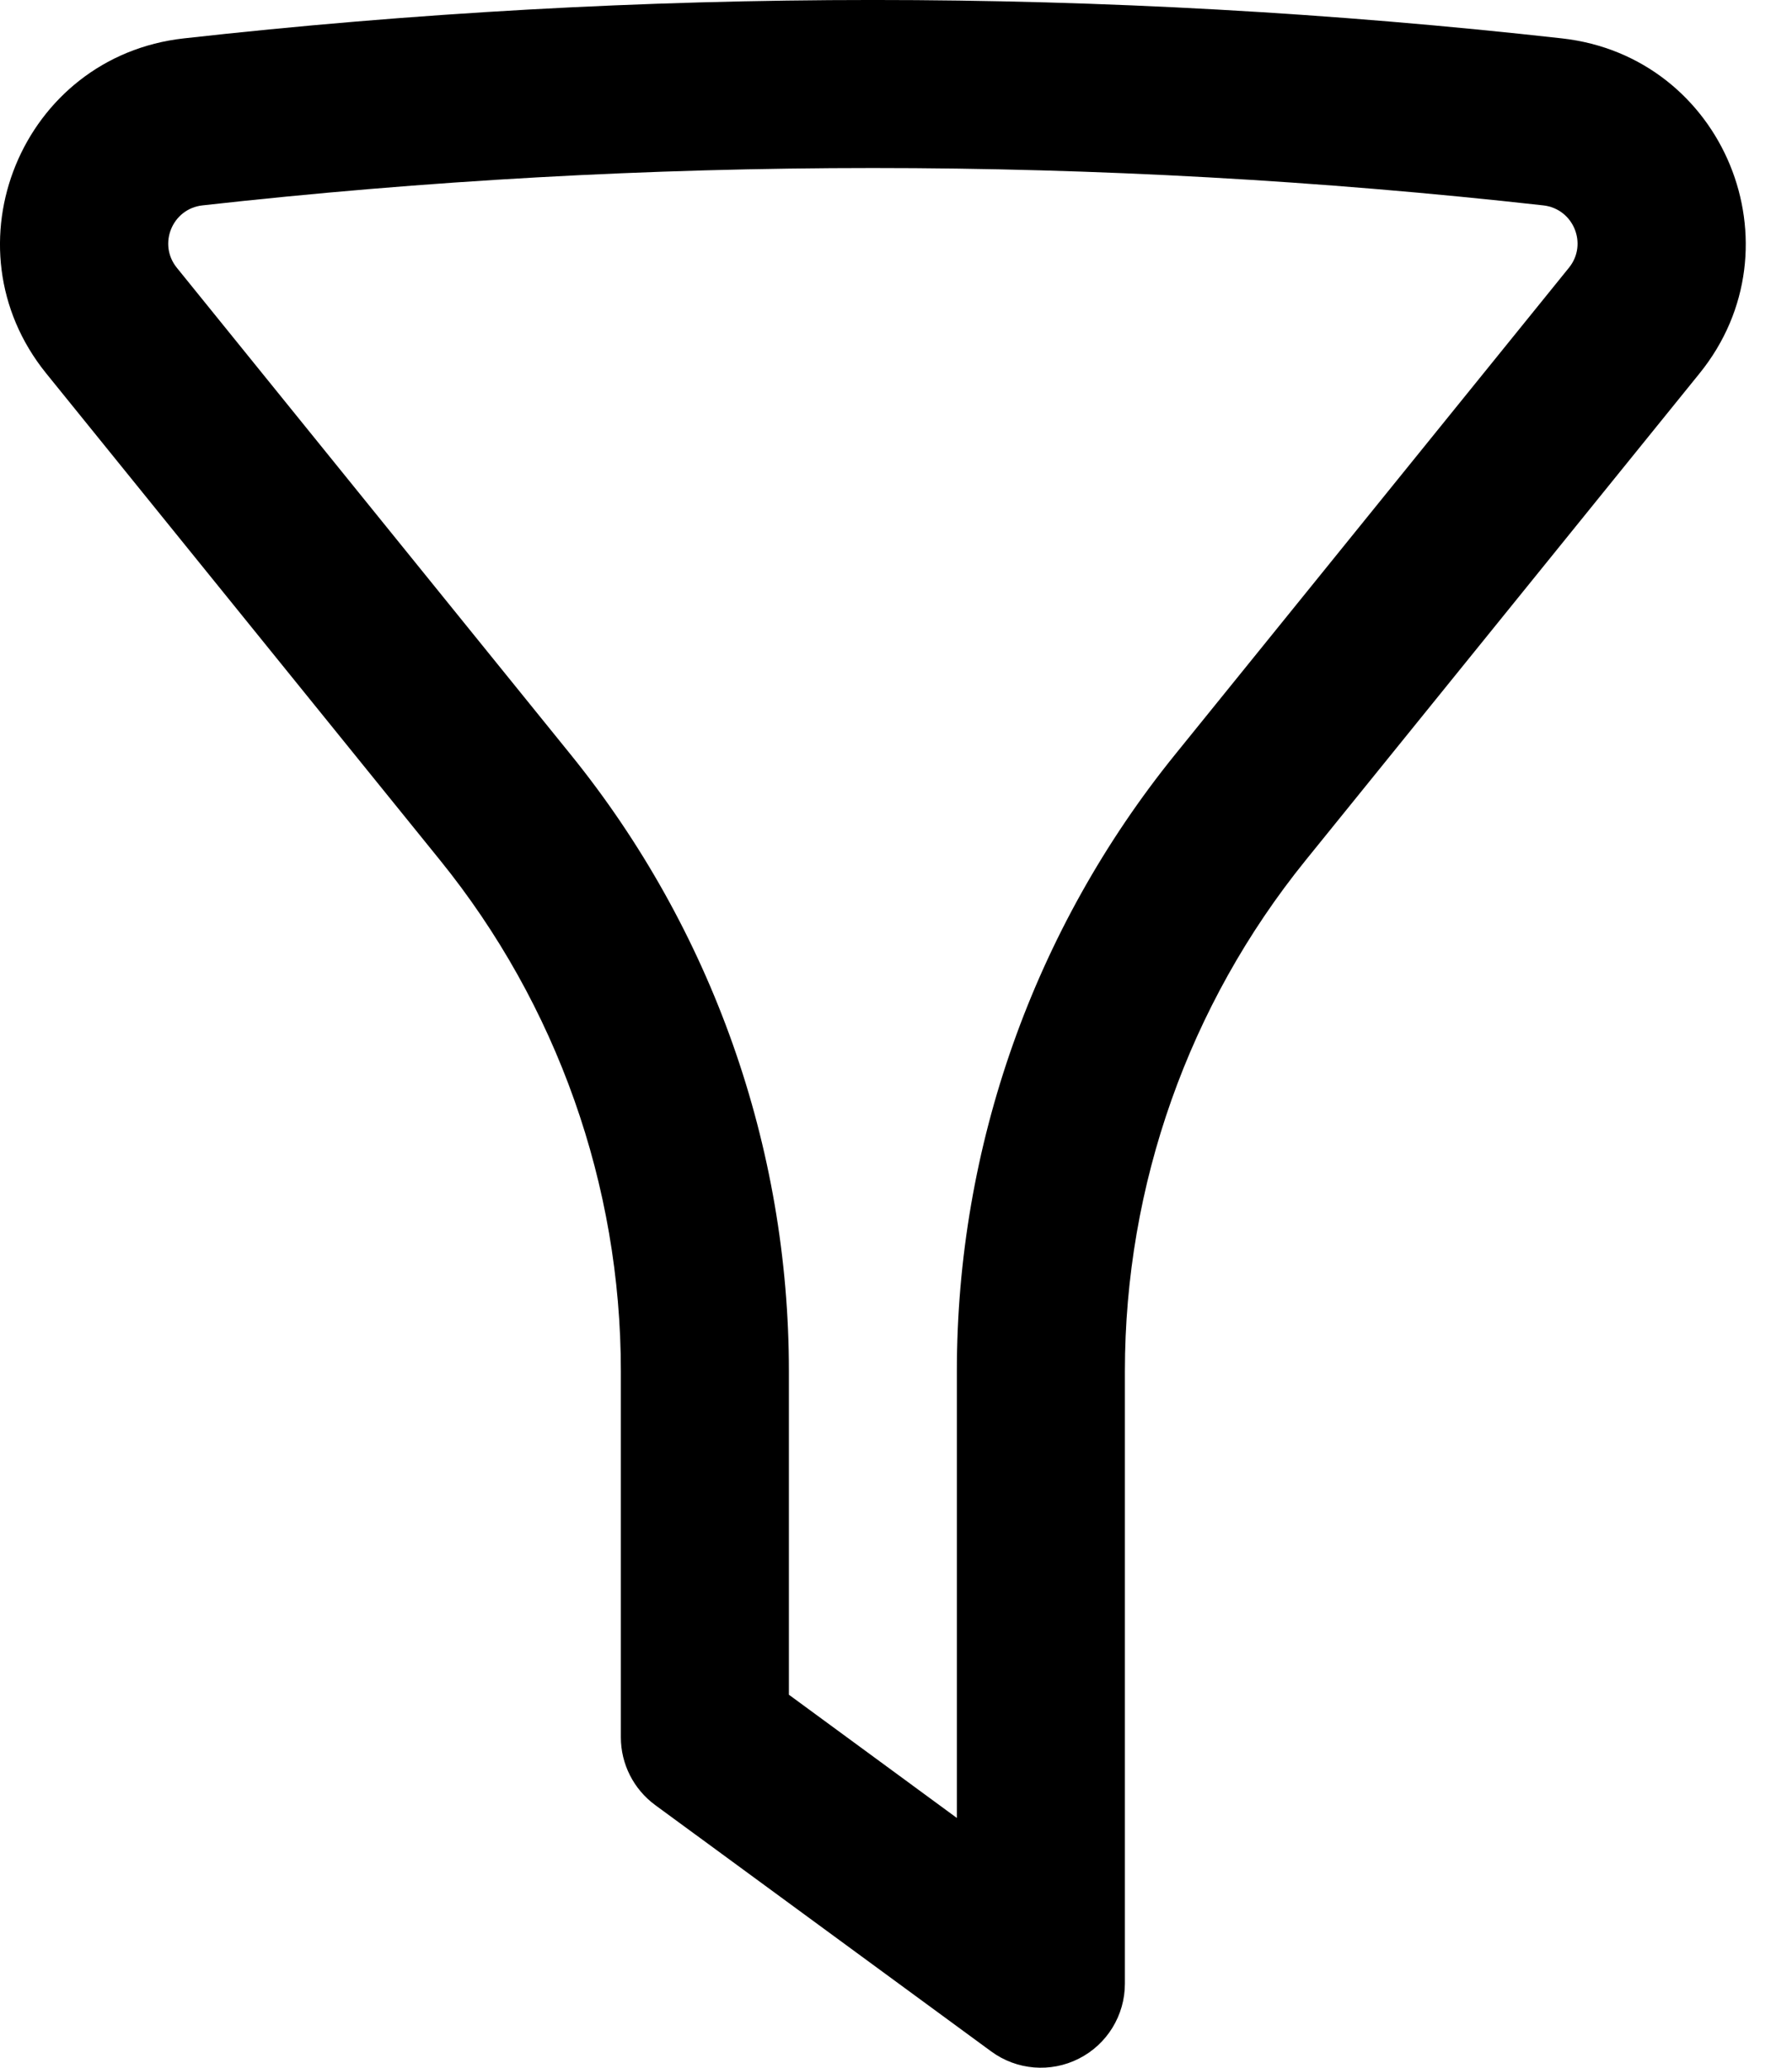 <svg width="26" height="30" viewBox="0 0 26 30" fill="none" xmlns="http://www.w3.org/2000/svg">
<path fill-rule="evenodd" clip-rule="evenodd" d="M22.392 2.98C15.927 2.257 9.402 2.257 2.937 2.98C2.499 3.029 2.289 3.542 2.565 3.884L8.281 10.949C10.329 13.48 11.446 16.637 11.446 19.893V24.588L13.883 26.376V19.893C13.883 16.637 15.001 13.48 17.048 10.949L22.764 3.884C23.041 3.542 22.83 3.029 22.392 2.98ZM2.666 0.557C9.311 -0.186 16.018 -0.186 22.663 0.557C25.015 0.82 26.147 3.577 24.659 5.417L18.943 12.482C17.247 14.579 16.321 17.195 16.321 19.893V28.781C16.321 29.24 16.063 29.661 15.653 29.868C15.244 30.076 14.752 30.036 14.382 29.764L9.506 26.189C9.193 25.959 9.008 25.594 9.008 25.206V19.893C9.008 17.195 8.082 14.579 6.386 12.482L0.67 5.417C-0.818 3.577 0.314 0.82 2.666 0.557Z" fill="black"/>
</svg>
